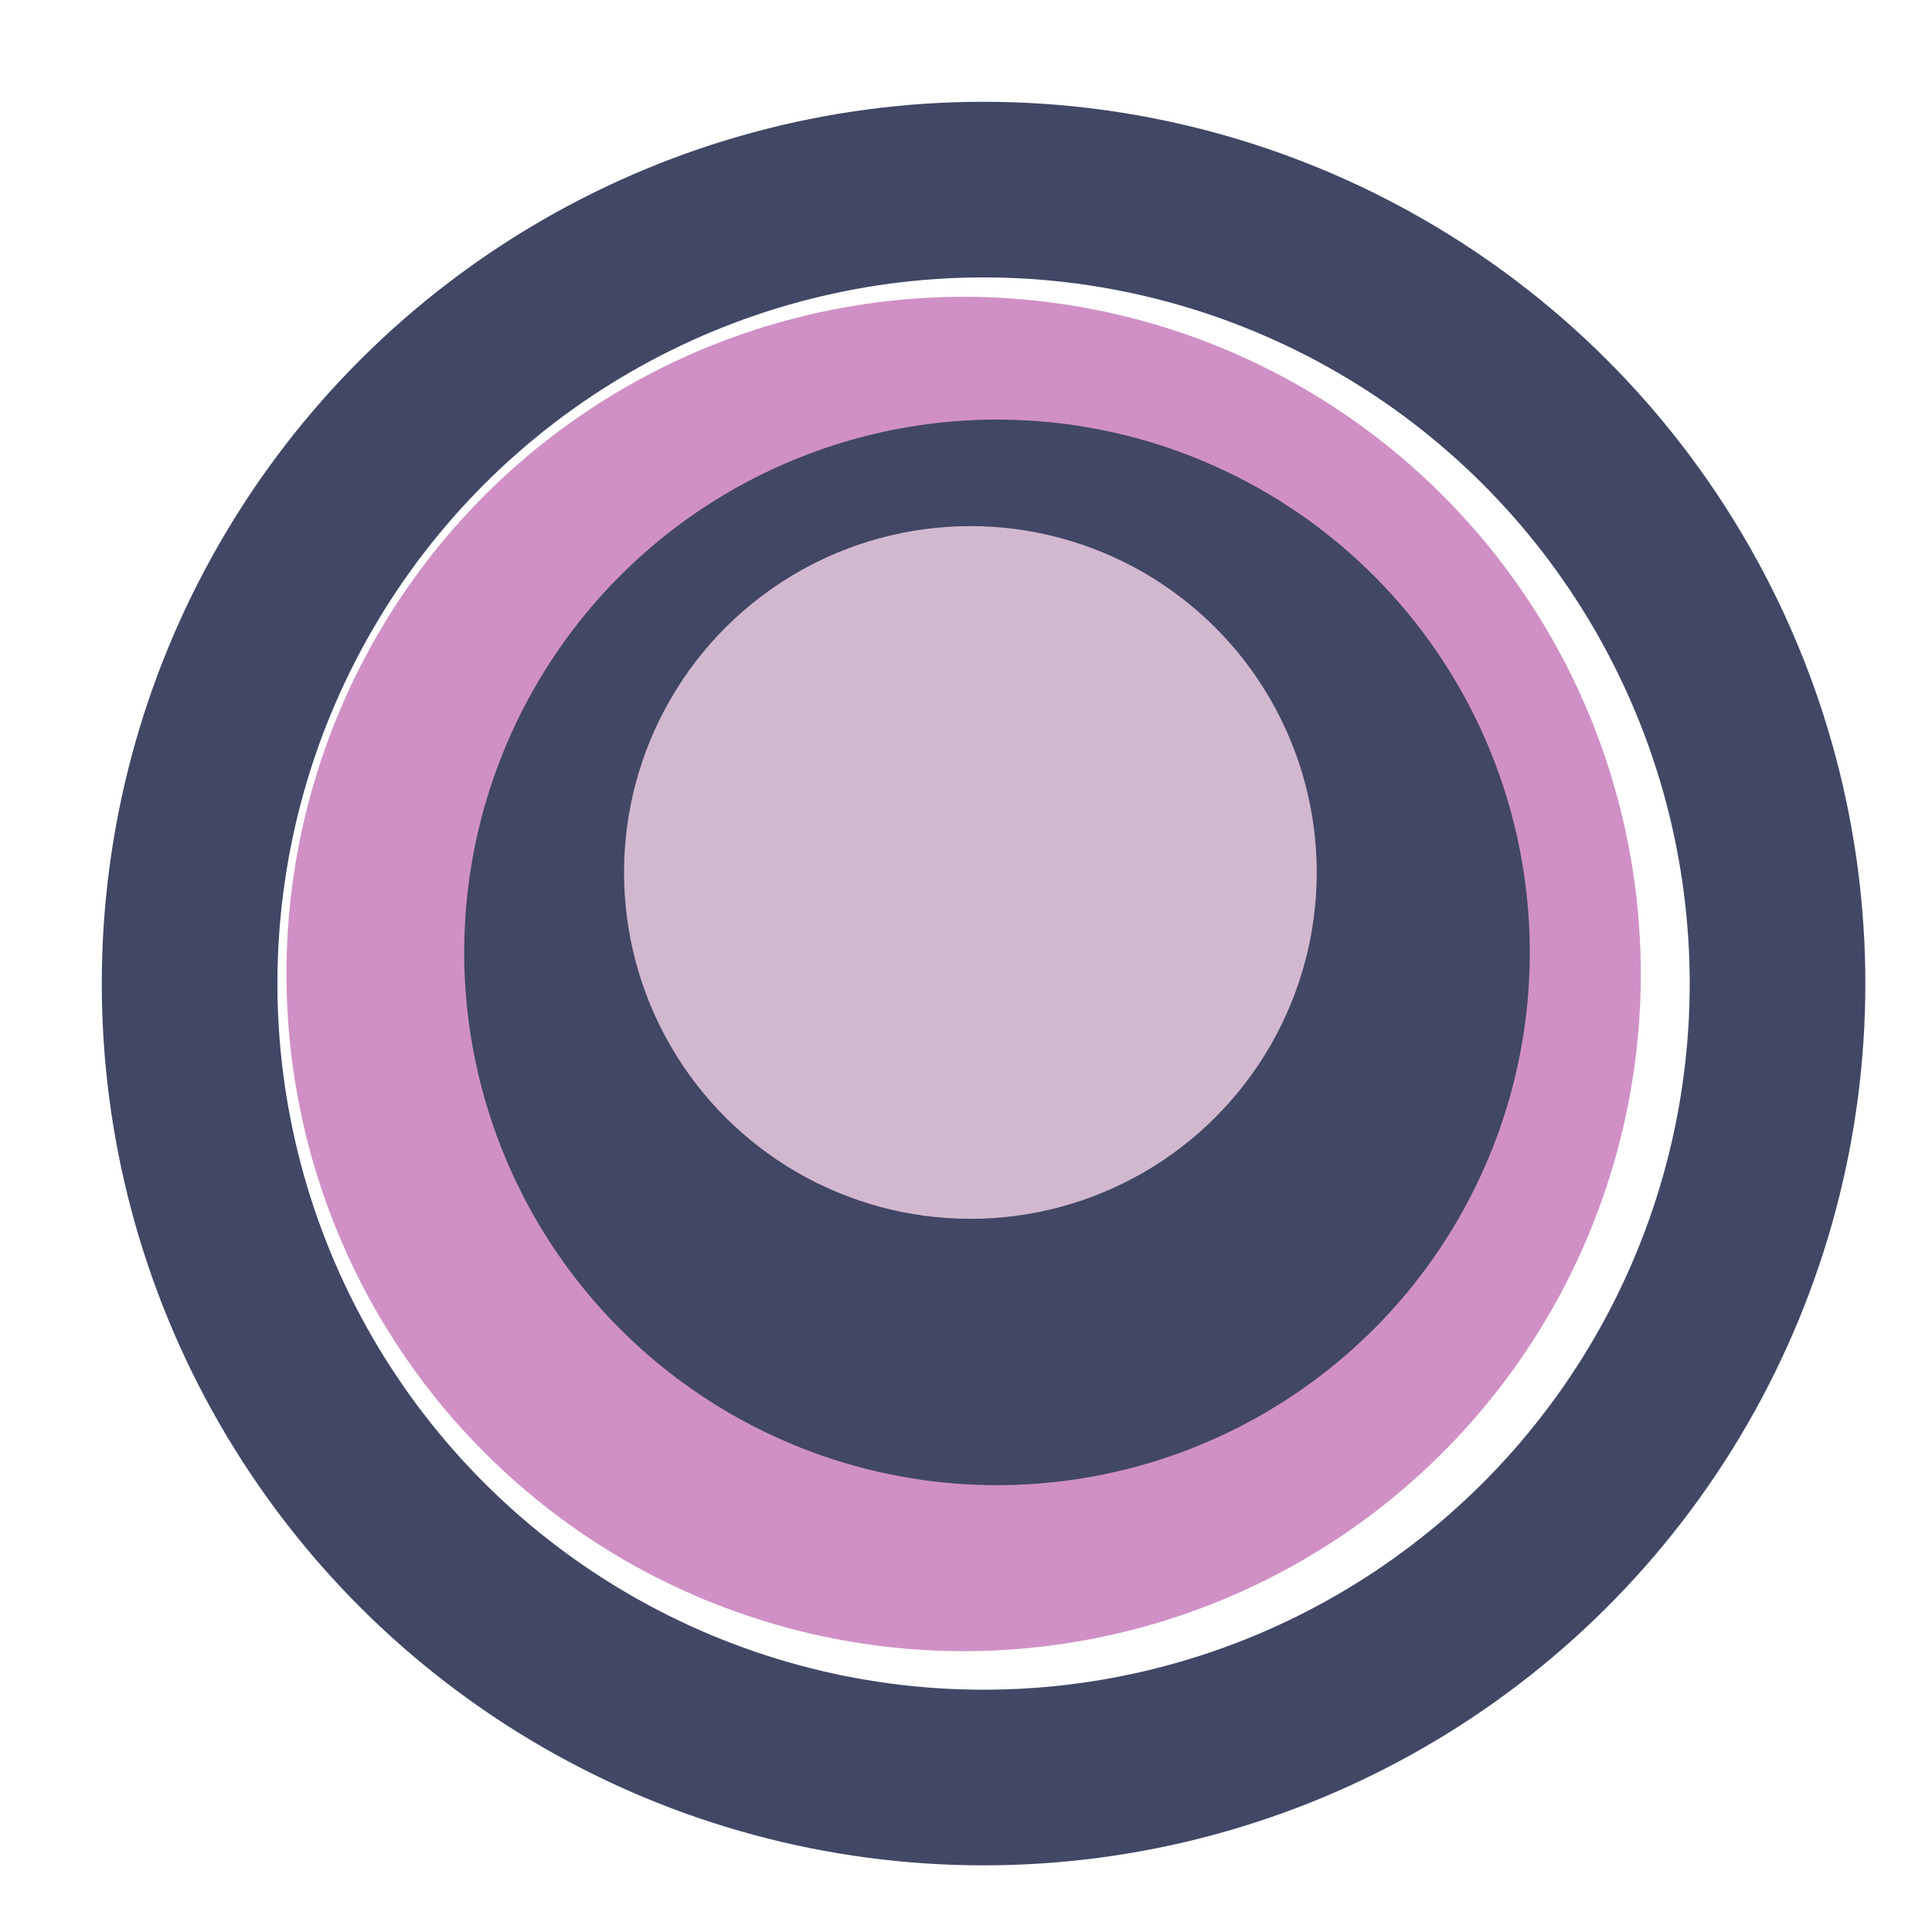 <svg width="22" height="22" viewBox="0 0 22 22" fill="none" xmlns="http://www.w3.org/2000/svg">
<circle cx="11.2" cy="11.2" r="9.041" transform="rotate(90 11.2 11.2)" stroke="#414765" stroke-width="2"/>
<circle cx="10.973" cy="11.091" r="7.211" transform="rotate(135 10.973 11.091)" fill="#D090C6" stroke="#D090C6"/>
<circle cx="11.353" cy="10.845" r="6.067" transform="rotate(-90 11.353 10.845)" fill="#414765"/>
<circle cx="11.05" cy="9.935" r="3.944" transform="rotate(-90 11.05 9.935)" fill="#D2B8CE"/>
</svg>
